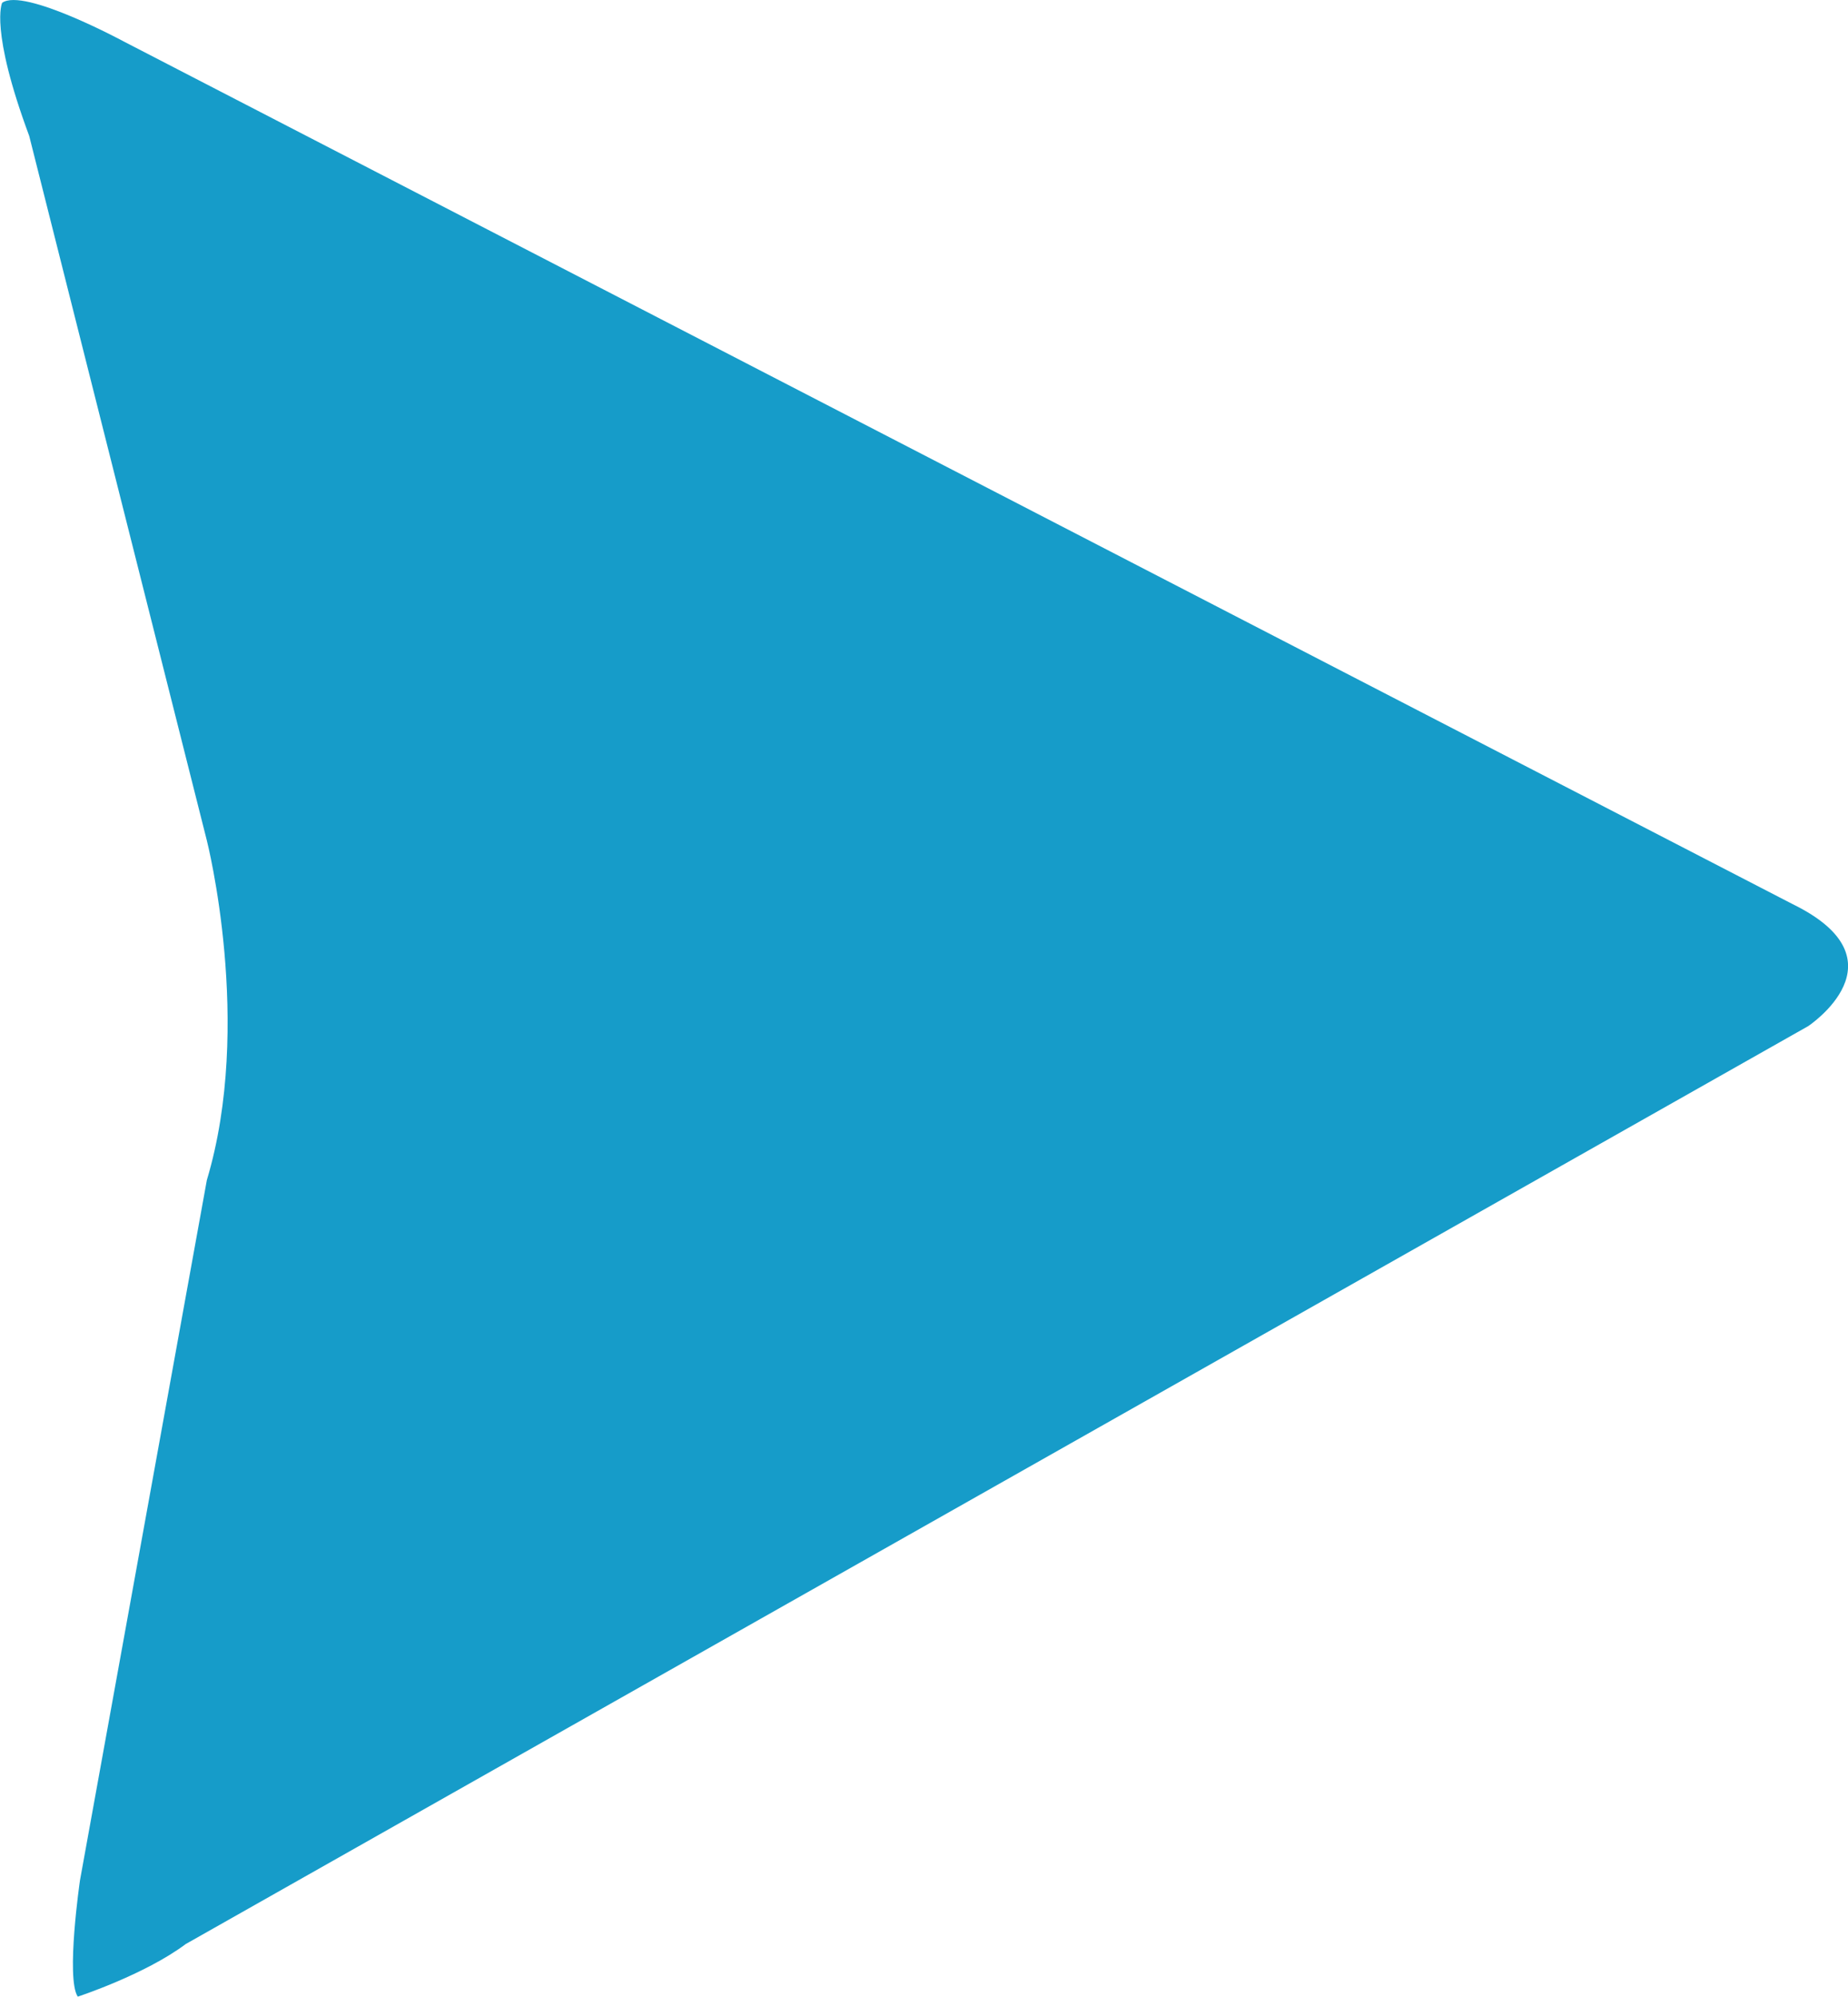 <svg xmlns="http://www.w3.org/2000/svg" width="174.031" height="188" viewBox="0 0 174.031 188">
<defs>
    <style>
      .cls-1 {
        fill: #169cc9;
        fill-rule: evenodd;
      }
    </style>
  </defs>
  <path id="Back" class="cls-1" d="M1108.8,142.134L951.711,60.951s-9.521-5.158-11.542-3.685c0,0-1.189,2.462,2.552,12.535l16.728,66.338s4.4,17.3,0,31.969L947.5,234.045s-1.344,9.232-.208,10.946c0,0,6.32-2.071,10.165-4.952l152.792-86.425S1119.6,147.424,1108.8,142.134Z" transform="translate(-939.969 -57)"/>
</svg>
